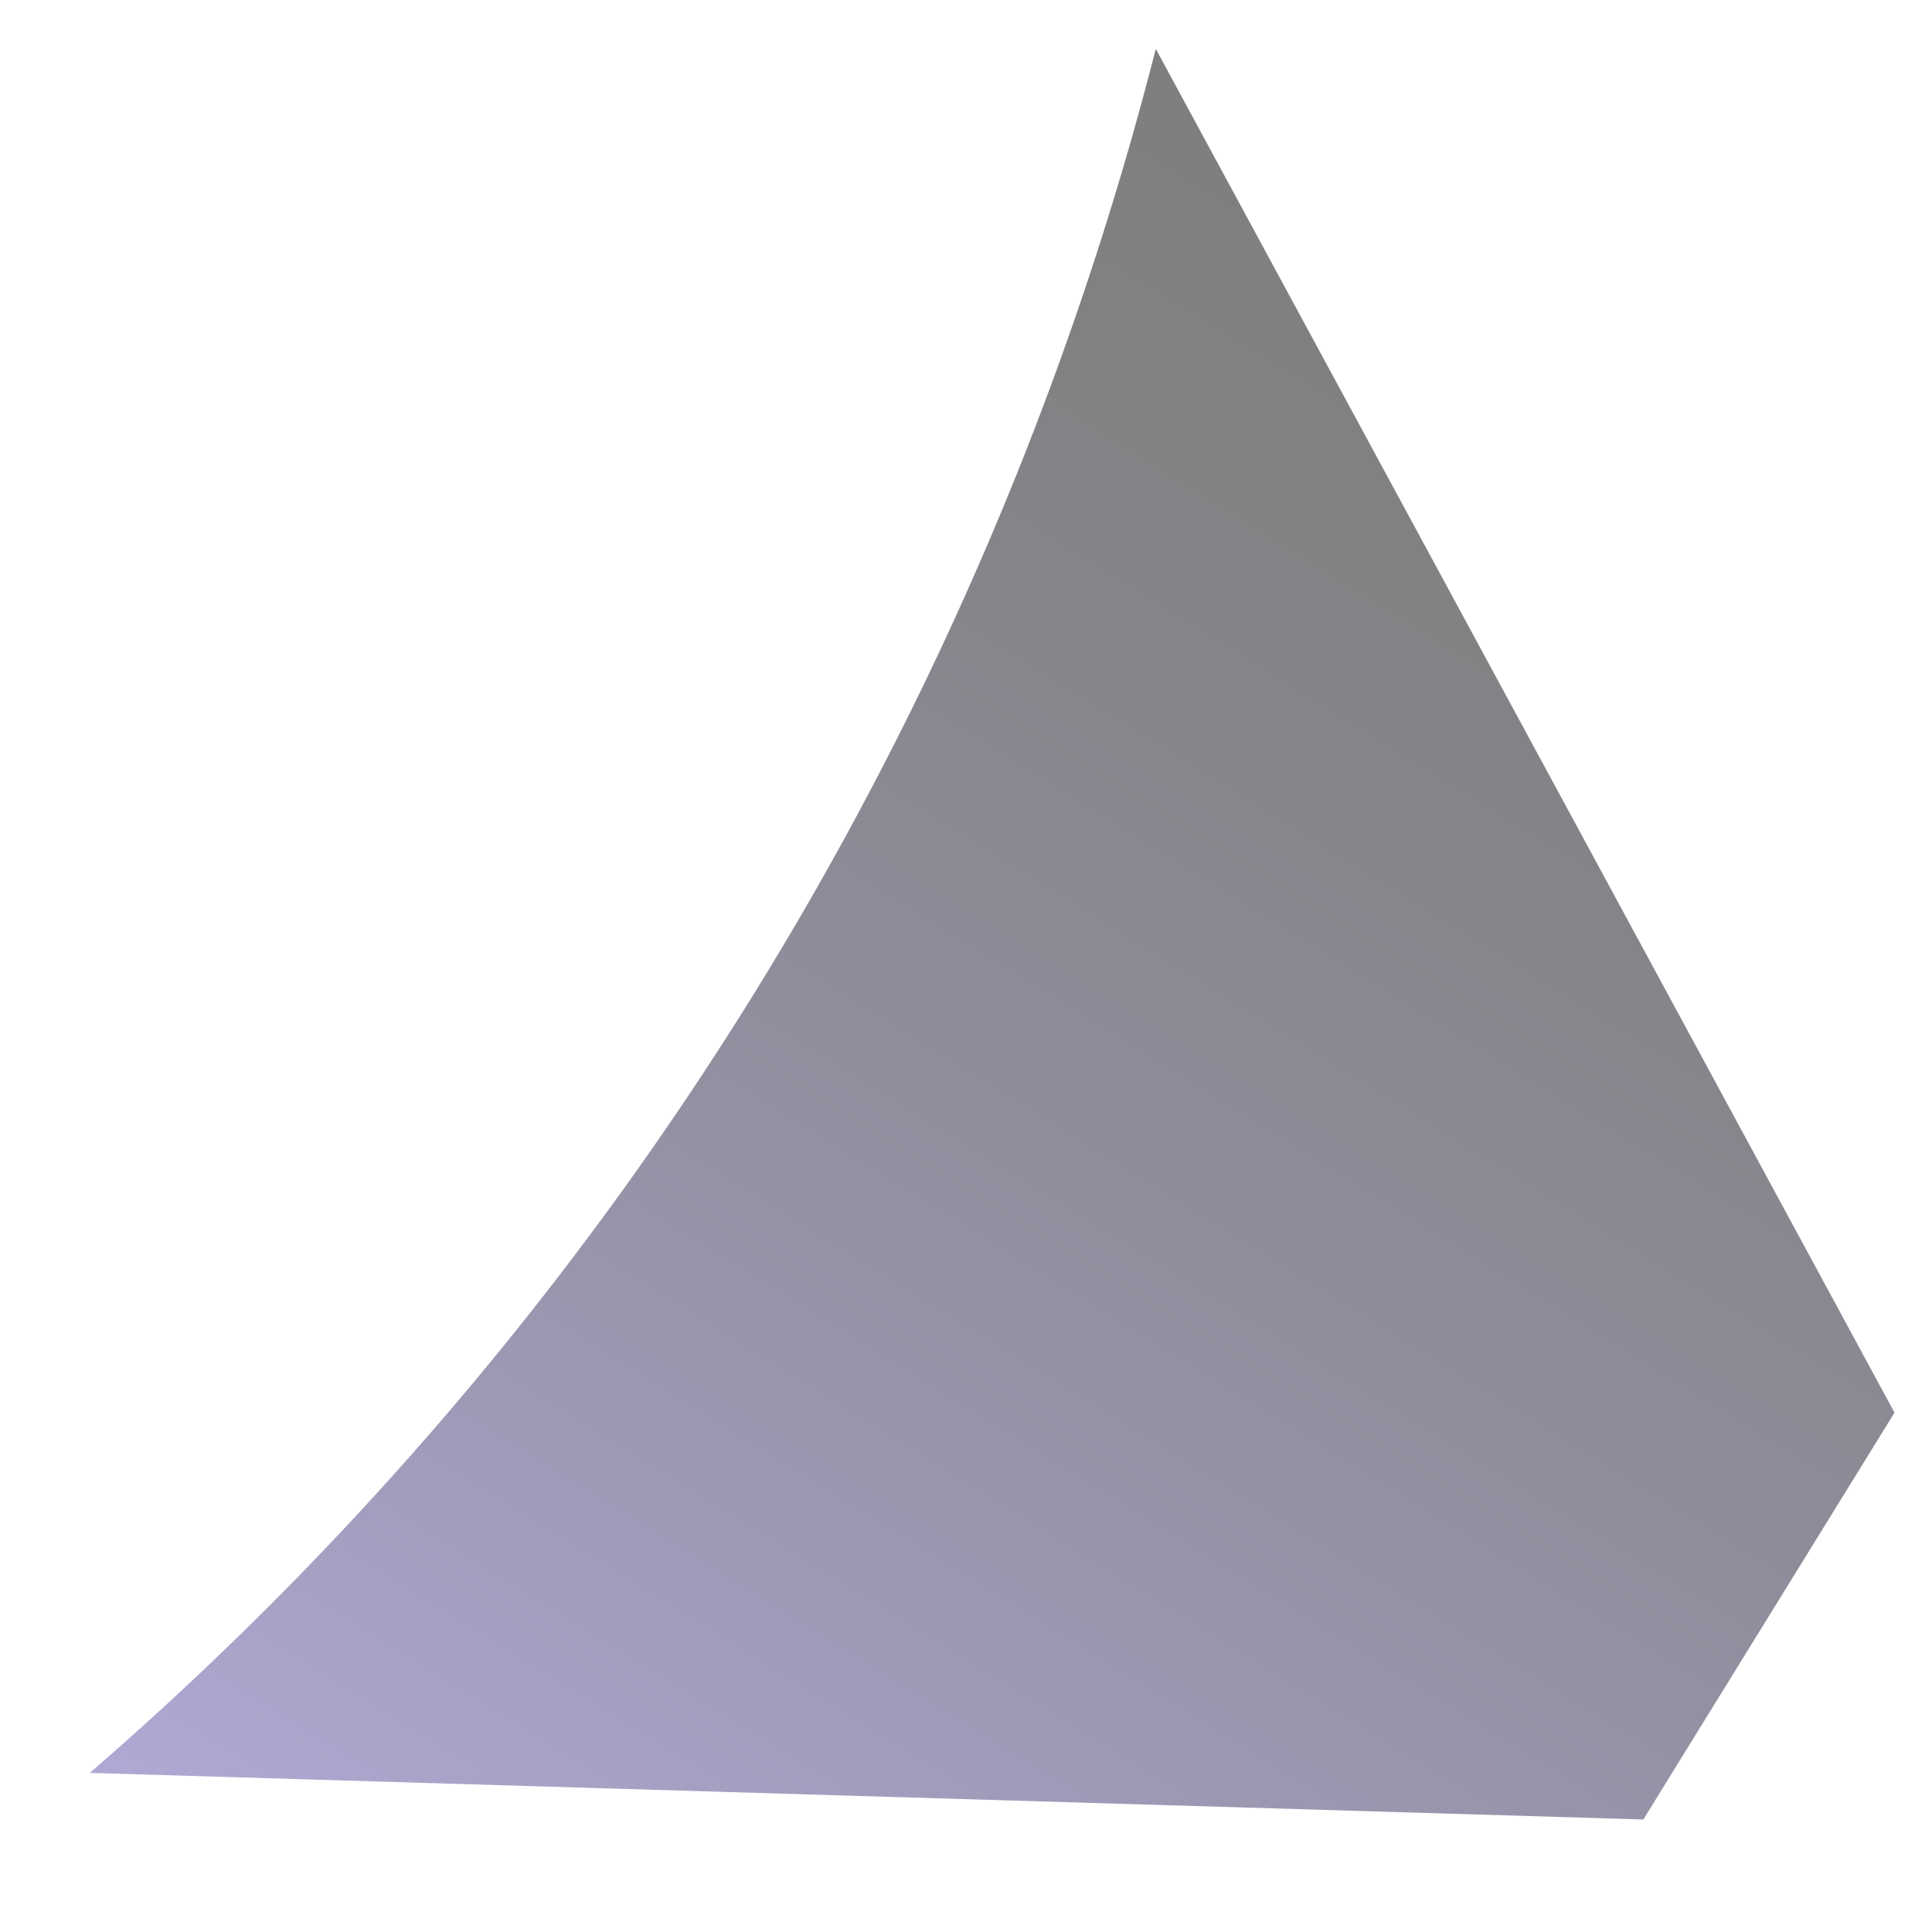<svg width="17" height="17" fill="none" xmlns="http://www.w3.org/2000/svg"><path style="mix-blend-mode:screen" opacity=".5" fill-rule="evenodd" clip-rule="evenodd" d="M.79 15.6A29.81 29.81 0 0 0 10.17.43l6.5 12-2.21 3.58L.79 15.6Z" fill="url('#paint0_linear_702_199')"/><defs><linearGradient id="paint0_linear_702_199" x1="15.222" y1="3.53" x2="5.848" y2="18.697" gradientUnits="userSpaceOnUse"><stop offset=".01"/><stop offset=".13" stop-color="#040307"/><stop offset=".29" stop-color="#0F0D1A"/><stop offset=".49" stop-color="#211C39"/><stop offset=".71" stop-color="#393165"/><stop offset=".94" stop-color="#594C9C"/><stop offset=".99" stop-color="#6052A9"/></linearGradient></defs></svg>